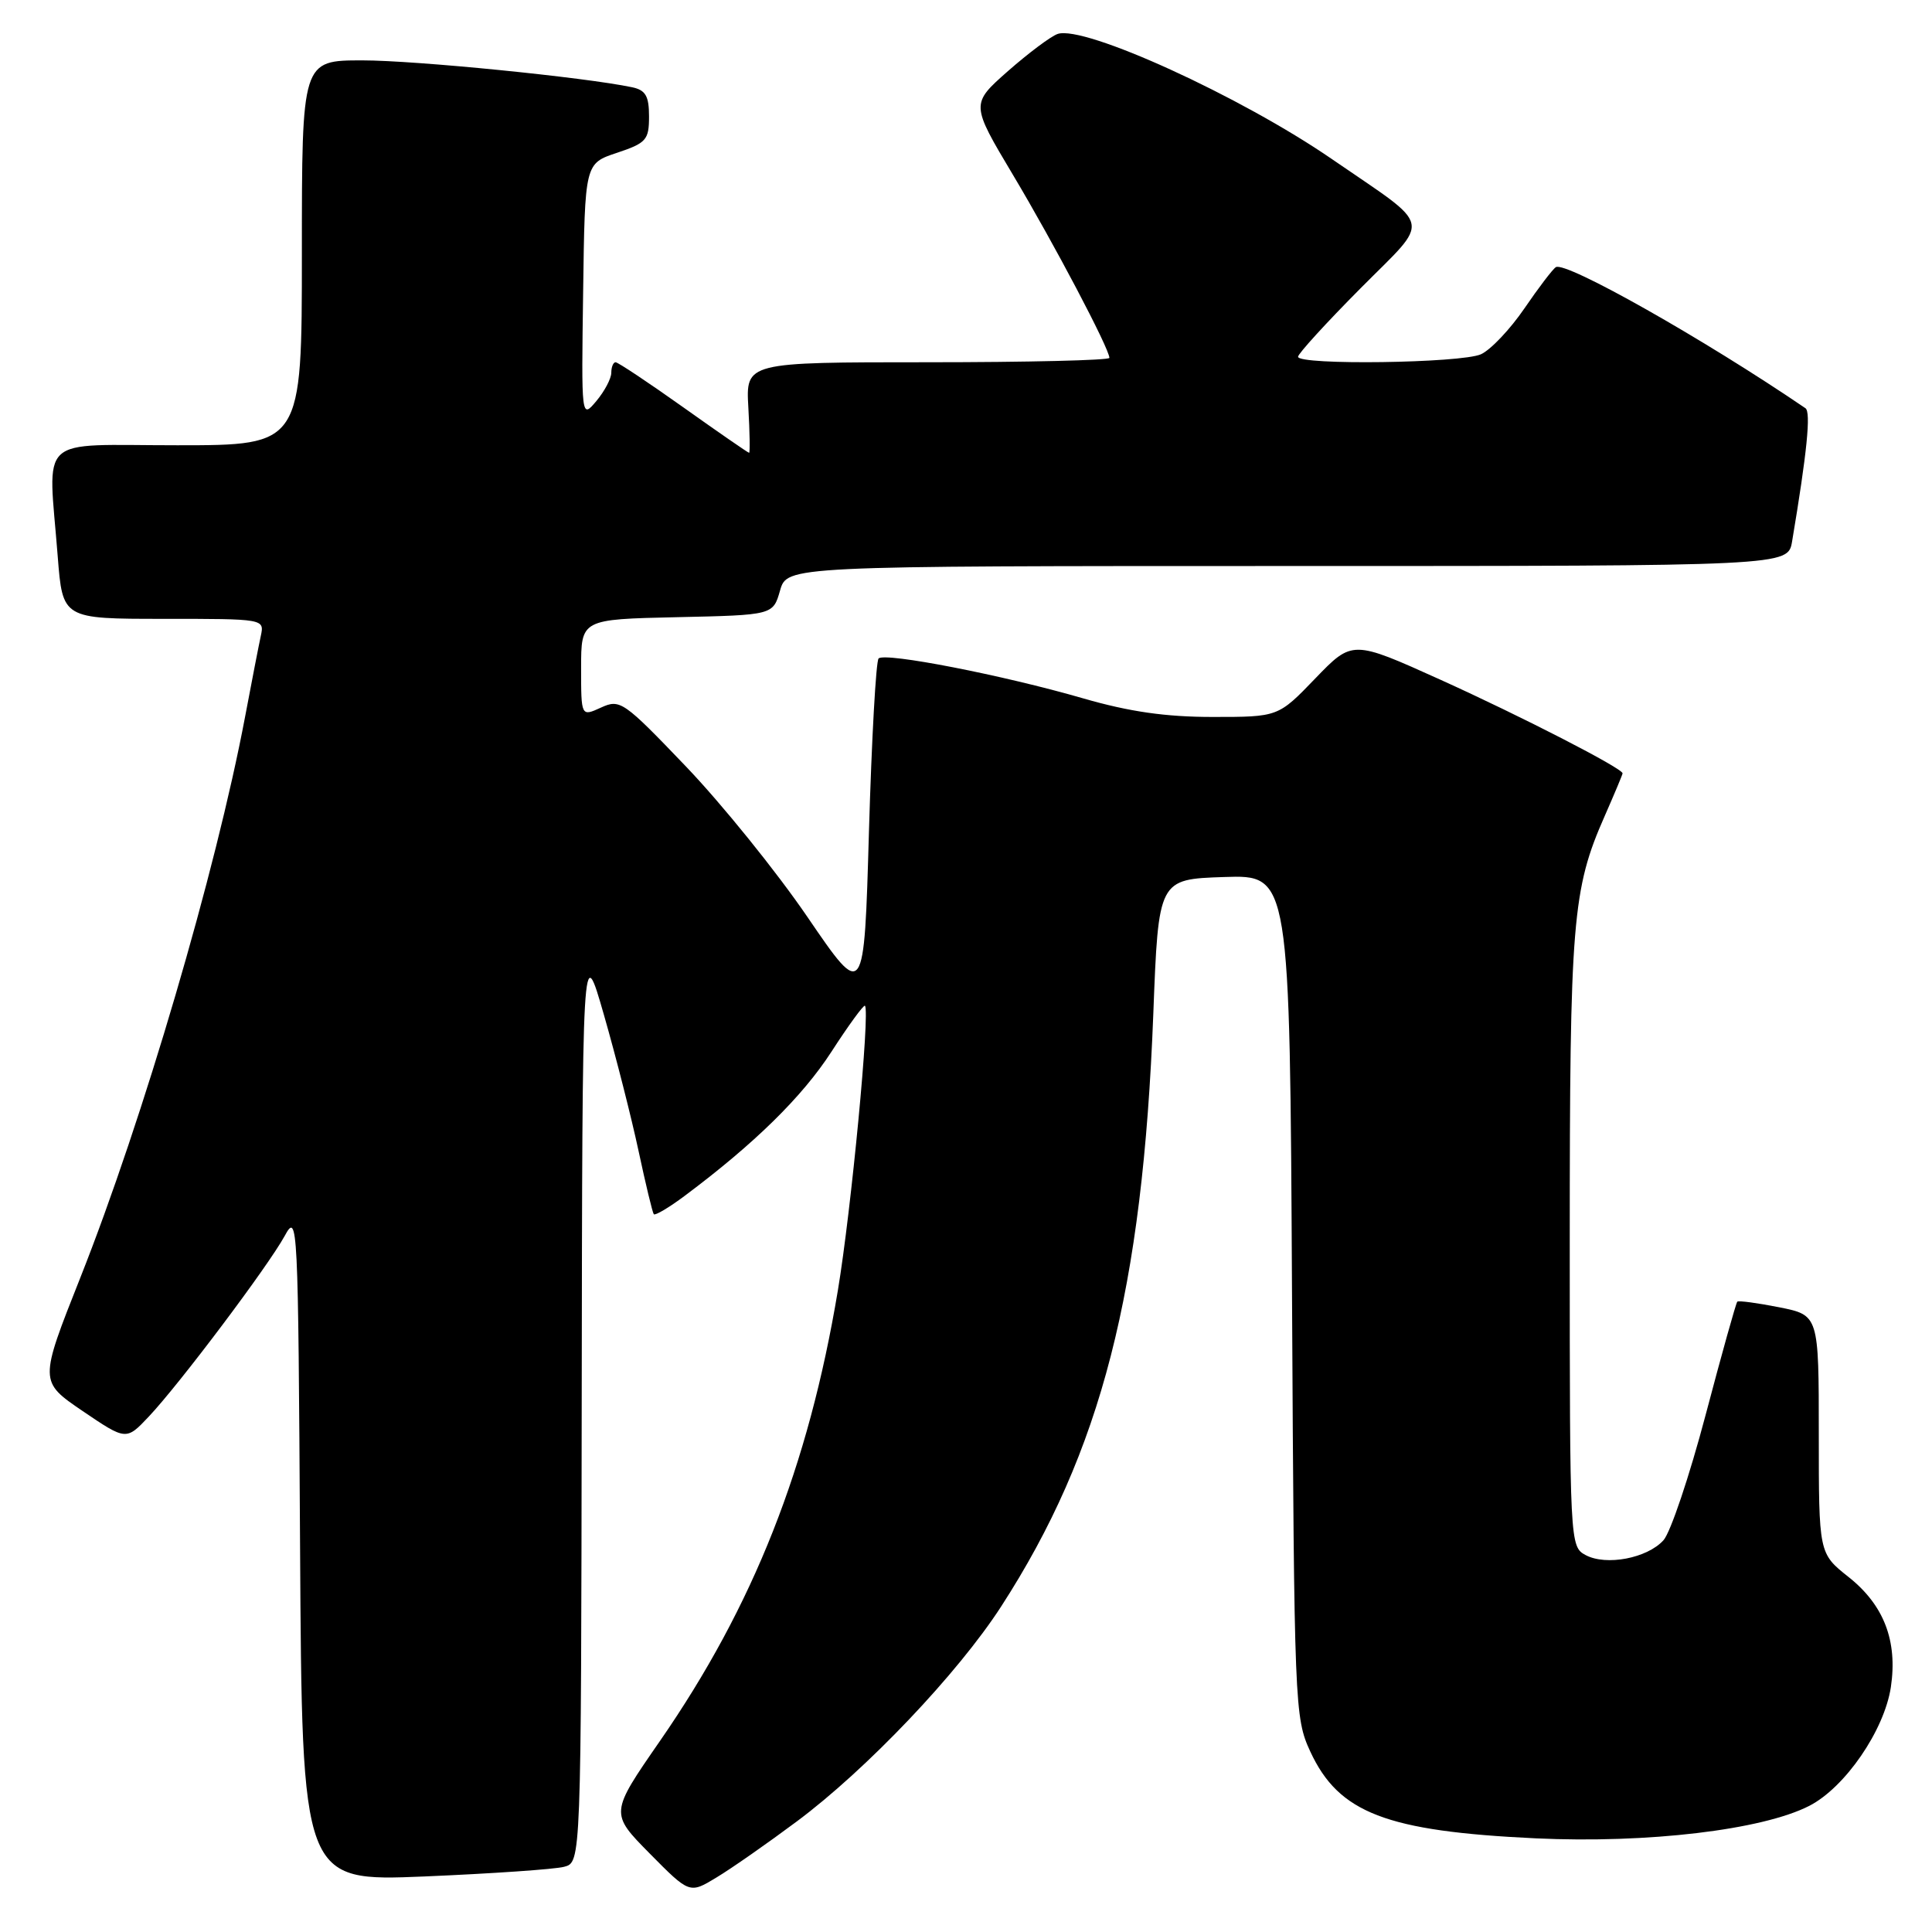 <?xml version="1.0" encoding="UTF-8" standalone="no"?>
<!DOCTYPE svg PUBLIC "-//W3C//DTD SVG 1.1//EN" "http://www.w3.org/Graphics/SVG/1.1/DTD/svg11.dtd" >
<svg xmlns="http://www.w3.org/2000/svg" xmlns:xlink="http://www.w3.org/1999/xlink" version="1.1" viewBox="0 0 256 256">
 <g >
 <path fill="currentColor"
d=" M 105.58 241.35 C 114.81 234.48 126.91 221.75 132.65 212.88 C 145.93 192.35 151.41 170.99 152.82 134.33 C 153.50 116.50 153.50 116.50 162.20 116.21 C 170.91 115.92 170.91 115.92 171.20 171.71 C 171.49 226.15 171.55 227.61 173.62 232.09 C 177.39 240.23 183.68 242.65 203.49 243.59 C 218.30 244.28 233.49 242.48 239.73 239.29 C 244.48 236.86 249.68 229.29 250.55 223.55 C 251.46 217.43 249.63 212.67 244.93 208.95 C 241.00 205.83 241.00 205.83 241.00 190.05 C 241.00 174.27 241.00 174.27 235.75 173.22 C 232.86 172.65 230.36 172.31 230.20 172.48 C 230.03 172.64 228.14 179.40 226.00 187.50 C 223.86 195.60 221.35 203.06 220.42 204.09 C 218.26 206.48 212.83 207.51 210.11 206.06 C 208.02 204.94 208.00 204.58 208.00 164.51 C 208.00 122.02 208.34 117.85 212.63 108.13 C 213.93 105.17 215.00 102.62 215.00 102.47 C 215.00 101.81 201.64 94.94 190.85 90.06 C 179.20 84.80 179.20 84.80 174.28 89.90 C 169.37 95.00 169.37 95.00 160.70 95.00 C 154.45 95.00 149.65 94.31 143.50 92.53 C 132.91 89.46 117.26 86.41 116.42 87.25 C 116.07 87.60 115.50 97.92 115.14 110.19 C 114.50 132.50 114.50 132.50 107.00 121.52 C 102.88 115.48 95.62 106.50 90.88 101.55 C 82.61 92.91 82.16 92.60 79.63 93.76 C 77.00 94.96 77.00 94.96 77.00 88.51 C 77.00 82.06 77.00 82.06 89.71 81.78 C 102.43 81.50 102.43 81.50 103.36 78.25 C 104.29 75.00 104.29 75.00 170.60 75.00 C 236.91 75.00 236.91 75.00 237.46 71.75 C 239.44 59.96 239.98 54.60 239.23 54.09 C 225.82 44.95 207.48 34.59 206.16 35.40 C 205.74 35.66 203.87 38.12 201.99 40.87 C 200.11 43.62 197.53 46.35 196.24 46.94 C 193.64 48.12 172.00 48.42 172.00 47.27 C 172.00 46.87 175.71 42.80 180.25 38.23 C 189.70 28.70 190.08 30.44 176.50 21.09 C 164.41 12.77 143.64 3.29 140.14 4.50 C 139.24 4.81 136.28 7.03 133.56 9.42 C 128.62 13.78 128.62 13.78 134.24 23.20 C 139.65 32.26 147.00 46.21 147.00 47.42 C 147.00 47.74 136.16 48.00 122.91 48.00 C 98.82 48.00 98.82 48.00 99.16 54.00 C 99.35 57.30 99.39 60.00 99.26 60.00 C 99.13 60.00 95.22 57.30 90.58 54.00 C 85.94 50.70 81.88 48.00 81.57 48.00 C 81.26 48.00 81.00 48.63 81.00 49.39 C 81.00 50.15 80.11 51.84 79.02 53.14 C 77.03 55.50 77.03 55.50 77.27 38.58 C 77.50 21.66 77.50 21.66 81.75 20.25 C 85.64 18.95 86.00 18.54 86.00 15.44 C 86.00 12.72 85.55 11.94 83.75 11.56 C 77.42 10.23 55.06 8.00 48.02 8.00 C 40.00 8.00 40.00 8.00 40.00 33.50 C 40.00 59.00 40.00 59.00 23.50 59.00 C 4.64 59.00 6.38 57.38 7.65 73.75 C 8.30 82.00 8.30 82.00 21.67 82.00 C 35.01 82.00 35.04 82.00 34.56 84.25 C 34.29 85.49 33.35 90.33 32.47 95.00 C 28.62 115.40 18.94 148.37 10.65 169.28 C 5.19 183.05 5.19 183.05 10.95 186.97 C 16.72 190.88 16.72 190.88 19.73 187.69 C 23.81 183.36 35.51 167.80 37.72 163.77 C 39.45 160.59 39.51 161.66 39.76 204.90 C 40.02 249.31 40.02 249.31 56.26 248.64 C 65.19 248.26 73.51 247.69 74.75 247.36 C 77.00 246.77 77.00 246.77 77.08 185.63 C 77.16 124.50 77.16 124.50 80.03 134.50 C 81.61 140.00 83.67 148.10 84.61 152.50 C 85.55 156.90 86.46 160.68 86.63 160.89 C 86.80 161.10 88.65 160.01 90.72 158.46 C 99.98 151.54 106.30 145.33 110.15 139.39 C 112.43 135.86 114.44 133.11 114.61 133.27 C 115.31 133.97 112.80 160.32 111.02 171.00 C 107.13 194.34 99.85 212.78 87.44 230.70 C 80.82 240.26 80.82 240.26 86.09 245.60 C 91.37 250.94 91.37 250.94 94.93 248.78 C 96.90 247.60 101.69 244.25 105.58 241.35 Z "/>
</g>
</svg>